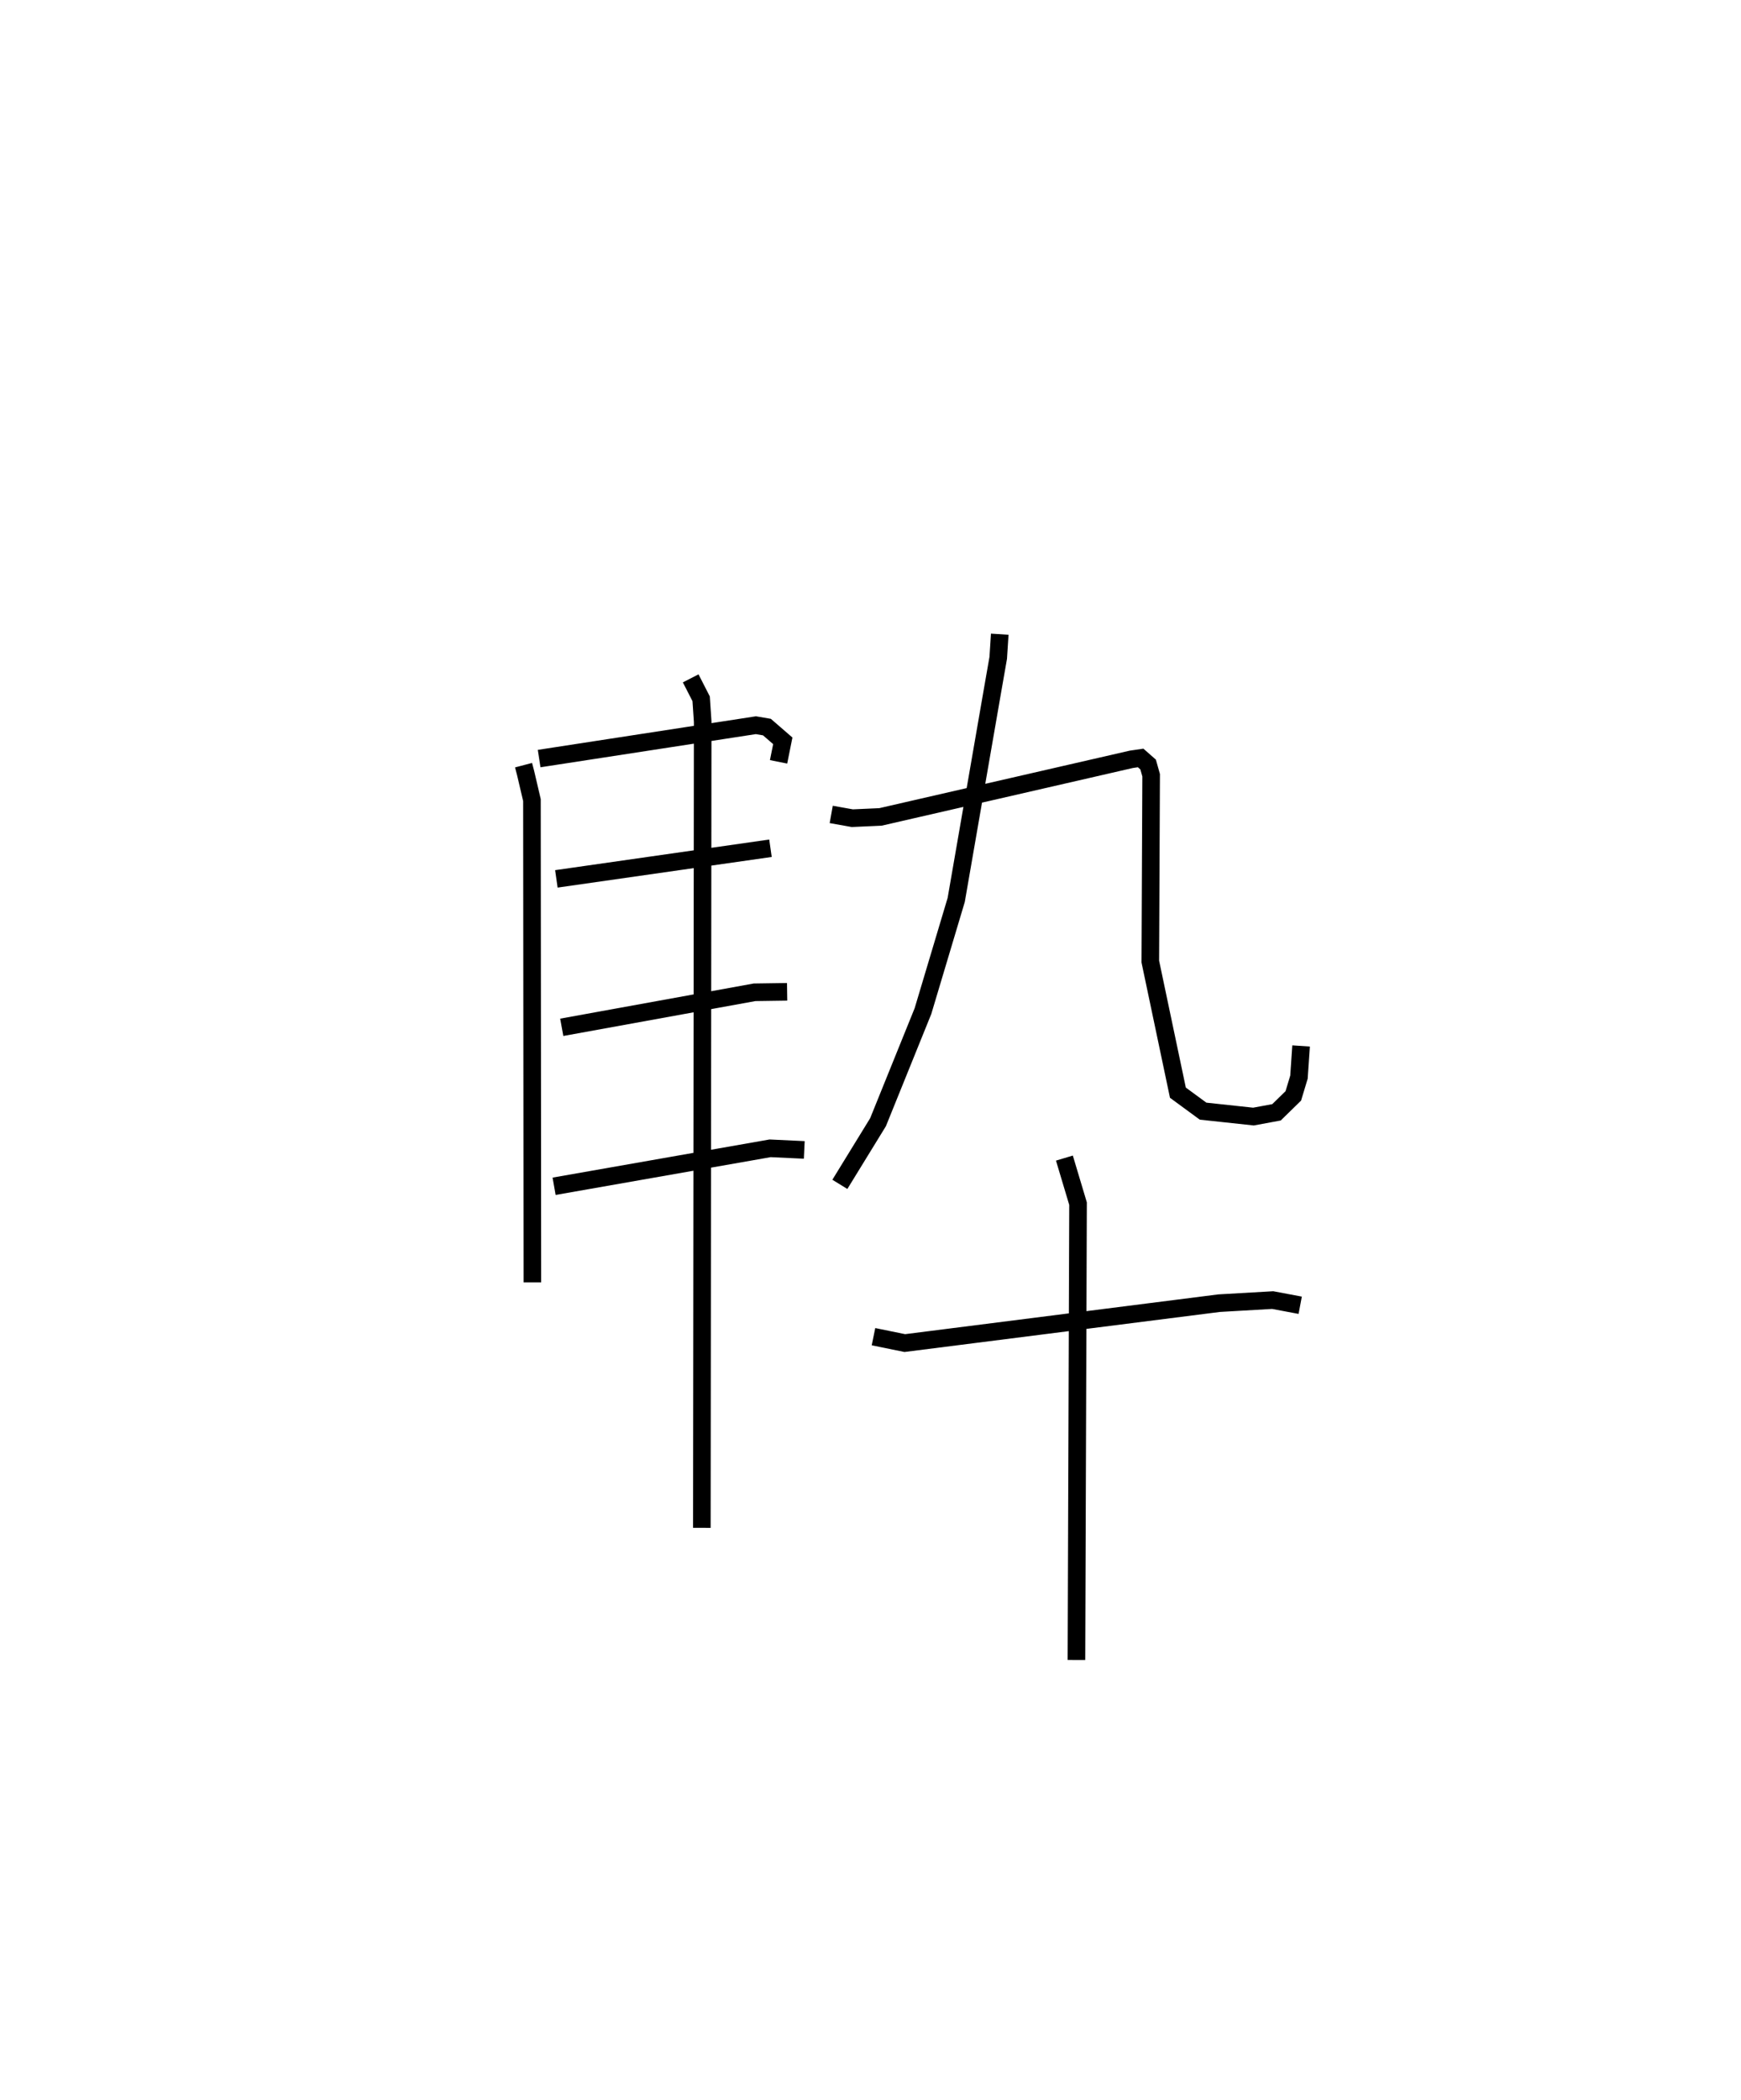 <?xml version="1.0" encoding="utf-8" ?>
<svg baseProfile="full" height="119.283" version="1.1" width="98.936" xmlns="http://www.w3.org/2000/svg" xmlns:ev="http://www.w3.org/2001/xml-events" xmlns:xlink="http://www.w3.org/1999/xlink"><defs /><rect fill="white" height="119.283" width="98.936" x="0" y="0" /><path d="M25,25 m0.0,0.0 m4.752,18.461 l0.115,0.439 0.362,1.545 l0.024,27.393 m0.385,-29.752 l12.315,-1.895 0.63,0.107 l0.901,0.78 -0.24,1.193 m-12.627,6.648 l12.167,-1.74 m-11.861,10.171 l10.955,-1.989 1.852,-0.027 m-13.242,11.045 l12.275,-2.156 1.941,0.091 m-6.454,-26.784 l0.594,1.159 0.088,1.306 l-0.048,45.785 m16.929,-50.759 l-0.086,1.345 -0.34,1.943 l-2.048,11.805 -1.889,6.315 l-2.554,6.311 -2.169,3.53 m-0.491,-21.012 l1.198,0.214 1.6,-0.072 l14.257,-3.272 0.529,-0.077 l0.425,0.374 0.171,0.608 l-0.047,10.583 1.568,7.447 l1.431,1.049 2.863,0.308 l1.309,-0.242 0.955,-0.933 l0.322,-1.066 0.12,-1.77 m-24.299,16.513 l1.779,0.363 17.864,-2.267 l3.043,-0.175 1.563,0.294 m-13.4,-8.359 l0.775,2.587 -0.091,25.919 " fill="none" stroke="black" stroke-width="1" /></svg>